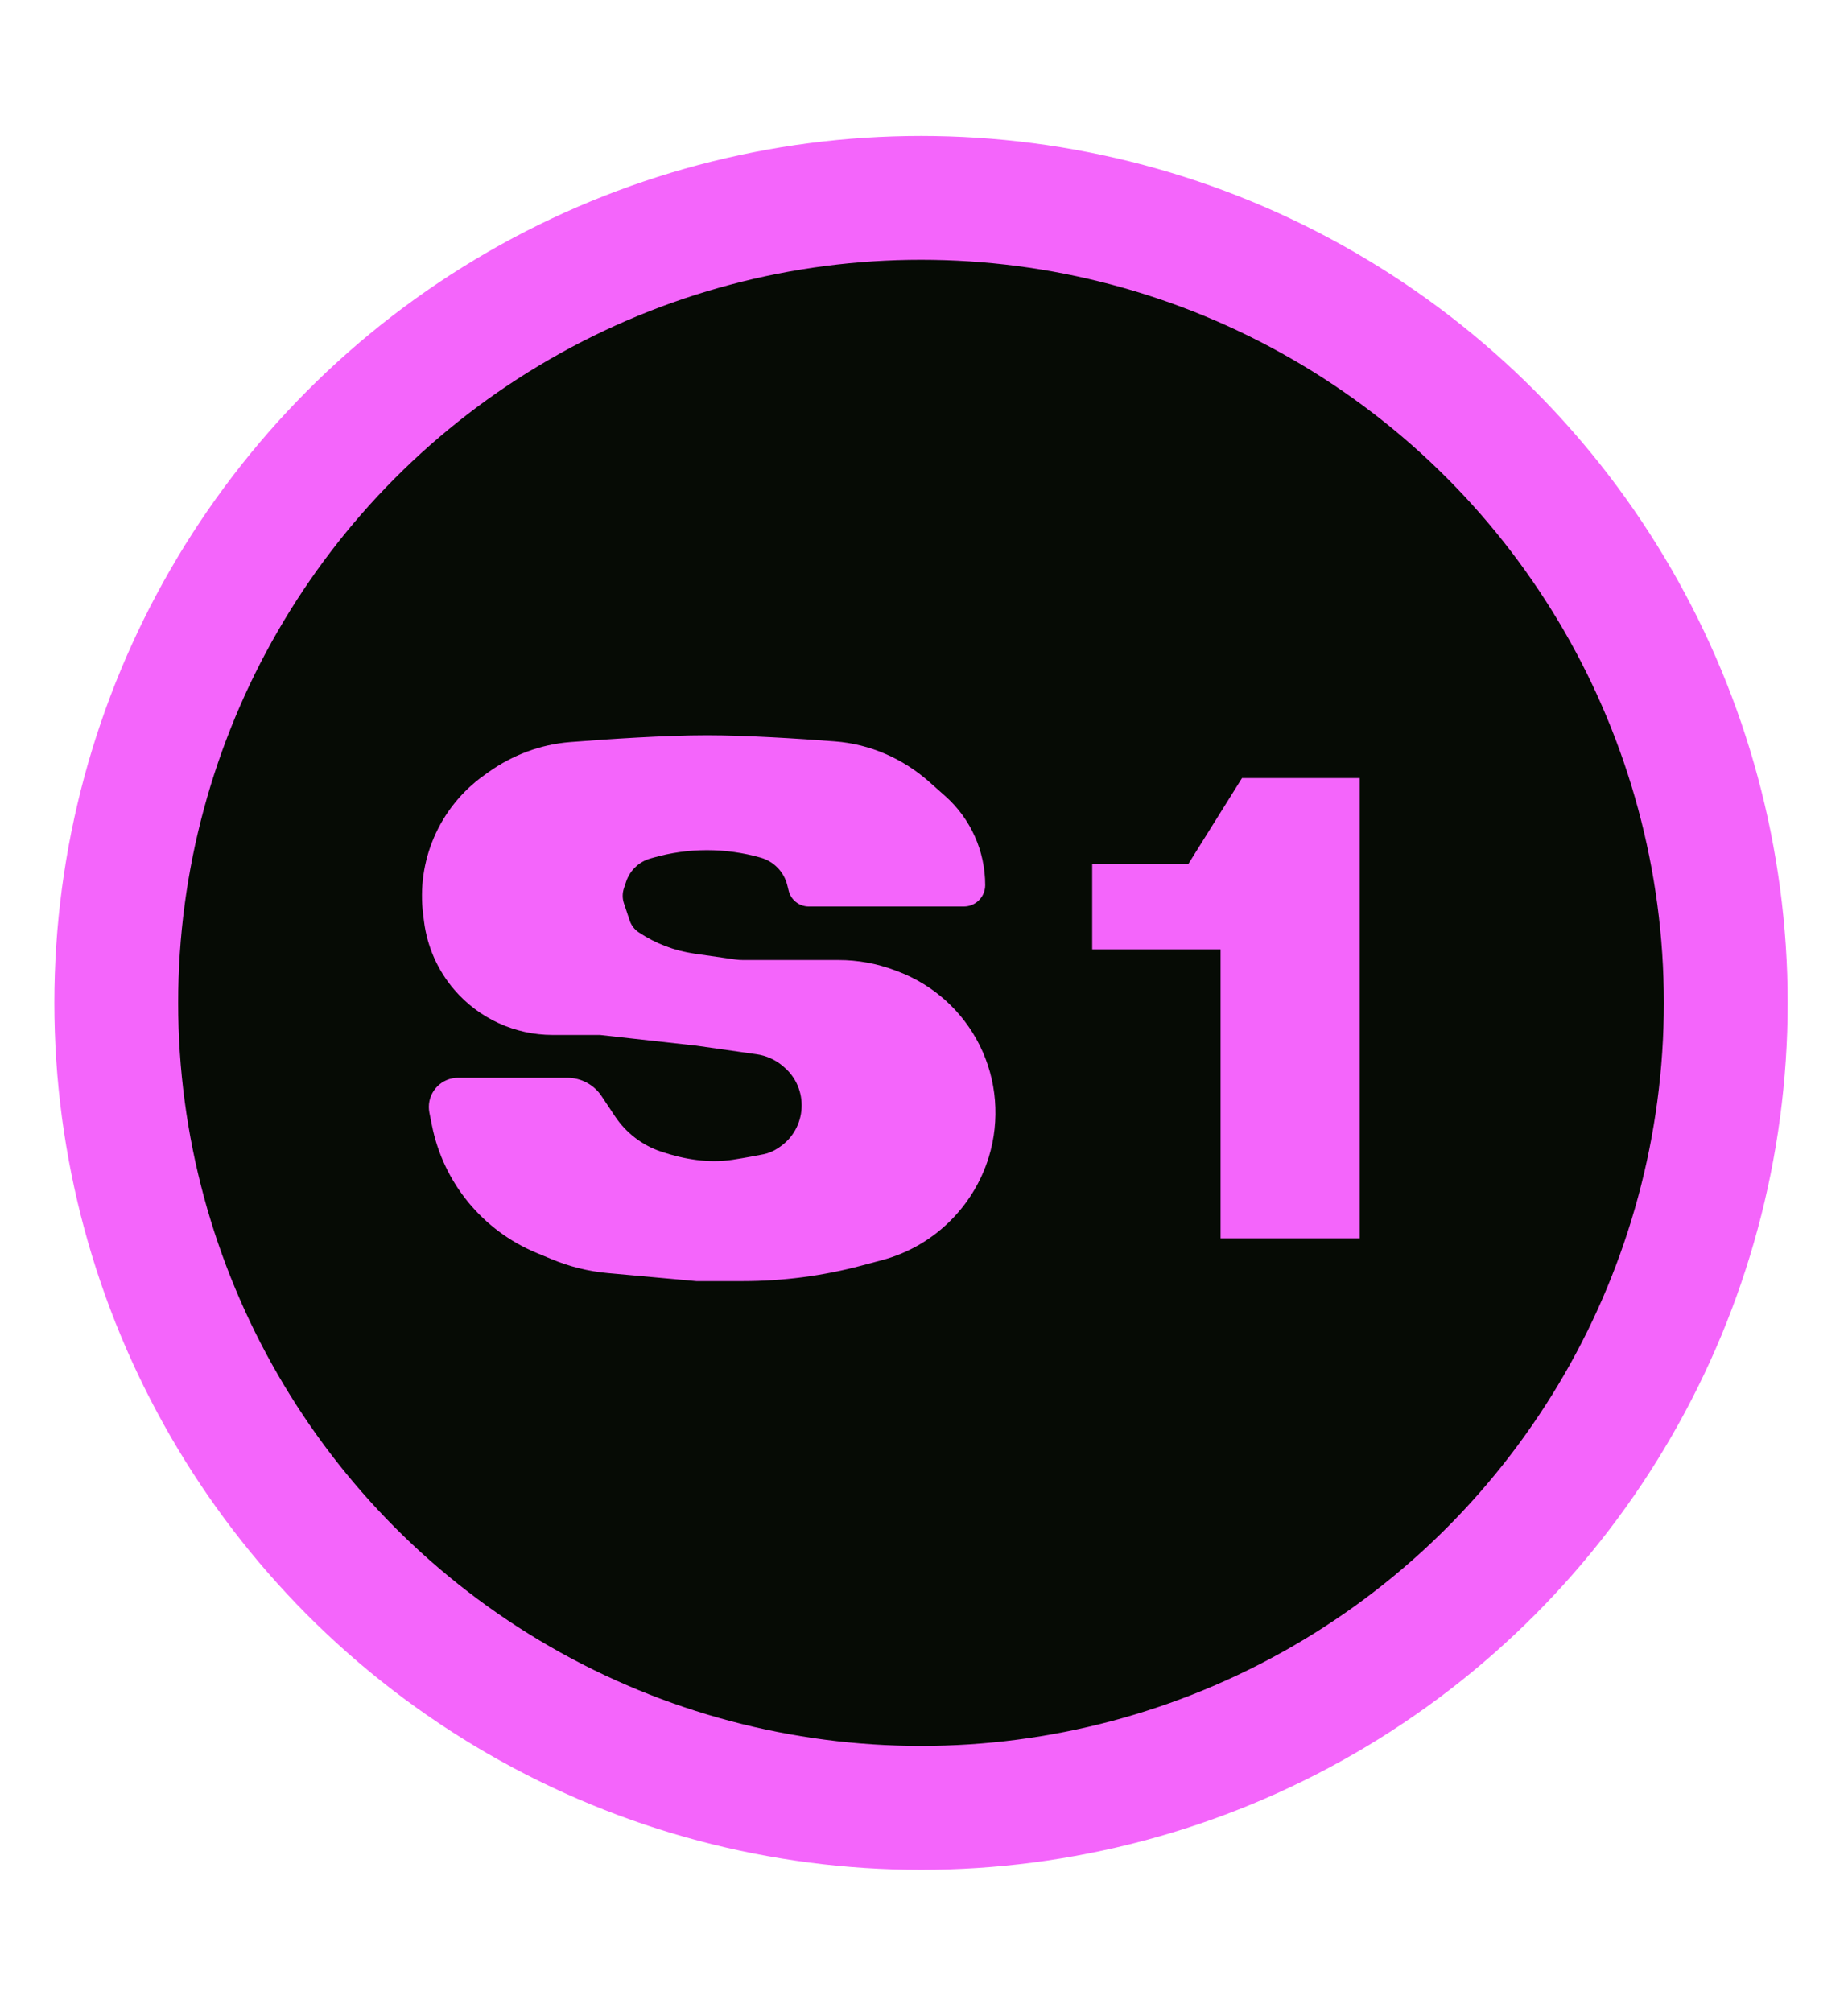 <svg width="68" height="74" viewBox="0 0 68 74" fill="none" xmlns="http://www.w3.org/2000/svg">
<circle cx="33.89" cy="36.89" r="29.612" fill="#060B05" stroke="#F465FB" stroke-width="4.556"/>
<path d="M32.916 35.688L33.031 35.731C34.342 36.223 35.419 37.192 36.045 38.445C36.684 39.721 36.802 41.204 36.383 42.568C35.814 44.415 34.33 45.854 32.462 46.352L31.707 46.553C30.281 46.933 28.812 47.126 27.336 47.126H25.622L22.361 46.83C21.652 46.765 20.957 46.593 20.3 46.319L19.73 46.082C17.753 45.258 16.315 43.504 15.895 41.404L15.8 40.931C15.787 40.862 15.78 40.791 15.78 40.72C15.78 40.127 16.261 39.646 16.854 39.646H18.535H20.877C21.382 39.646 21.853 39.898 22.134 40.318L22.631 41.065C23.039 41.676 23.638 42.134 24.335 42.366C25.188 42.65 26.083 42.797 26.971 42.66C27.409 42.592 27.825 42.513 28.09 42.461C28.281 42.423 28.461 42.346 28.623 42.238L28.672 42.205C29.704 41.517 29.784 40.03 28.831 39.236L28.791 39.202C28.521 38.977 28.194 38.832 27.846 38.782L25.622 38.465L22.079 38.071H20.337C18.944 38.071 17.62 37.462 16.713 36.404C16.104 35.694 15.718 34.82 15.602 33.891L15.569 33.629C15.449 32.67 15.586 31.697 15.967 30.809C16.359 29.894 16.996 29.103 17.806 28.524L17.974 28.404C18.858 27.773 19.892 27.384 20.974 27.298C22.398 27.186 24.463 27.047 26.016 27.047C27.451 27.047 29.324 27.165 30.723 27.272C32.015 27.371 33.231 27.905 34.199 28.766L34.781 29.283C35.717 30.114 36.252 31.307 36.252 32.559C36.252 32.994 35.9 33.346 35.465 33.346H35.071H30.347H29.761C29.411 33.346 29.106 33.108 29.021 32.769L28.968 32.556C28.846 32.071 28.475 31.687 27.994 31.549C26.701 31.18 25.331 31.18 24.038 31.549L23.929 31.58C23.51 31.7 23.178 32.019 23.04 32.431L22.958 32.678C22.898 32.856 22.898 33.049 22.958 33.227L23.168 33.856C23.227 34.036 23.346 34.191 23.503 34.296C24.12 34.708 24.822 34.976 25.557 35.081L27.056 35.295C27.15 35.308 27.244 35.315 27.339 35.315H30.859C31.561 35.315 32.258 35.441 32.916 35.688Z" fill="#F465FB"/>
<path d="M50.032 45.551V28.622H45.701L43.732 31.772H40.189V34.921H44.913V45.551H50.032Z" fill="#F465FB"/>
</svg>
